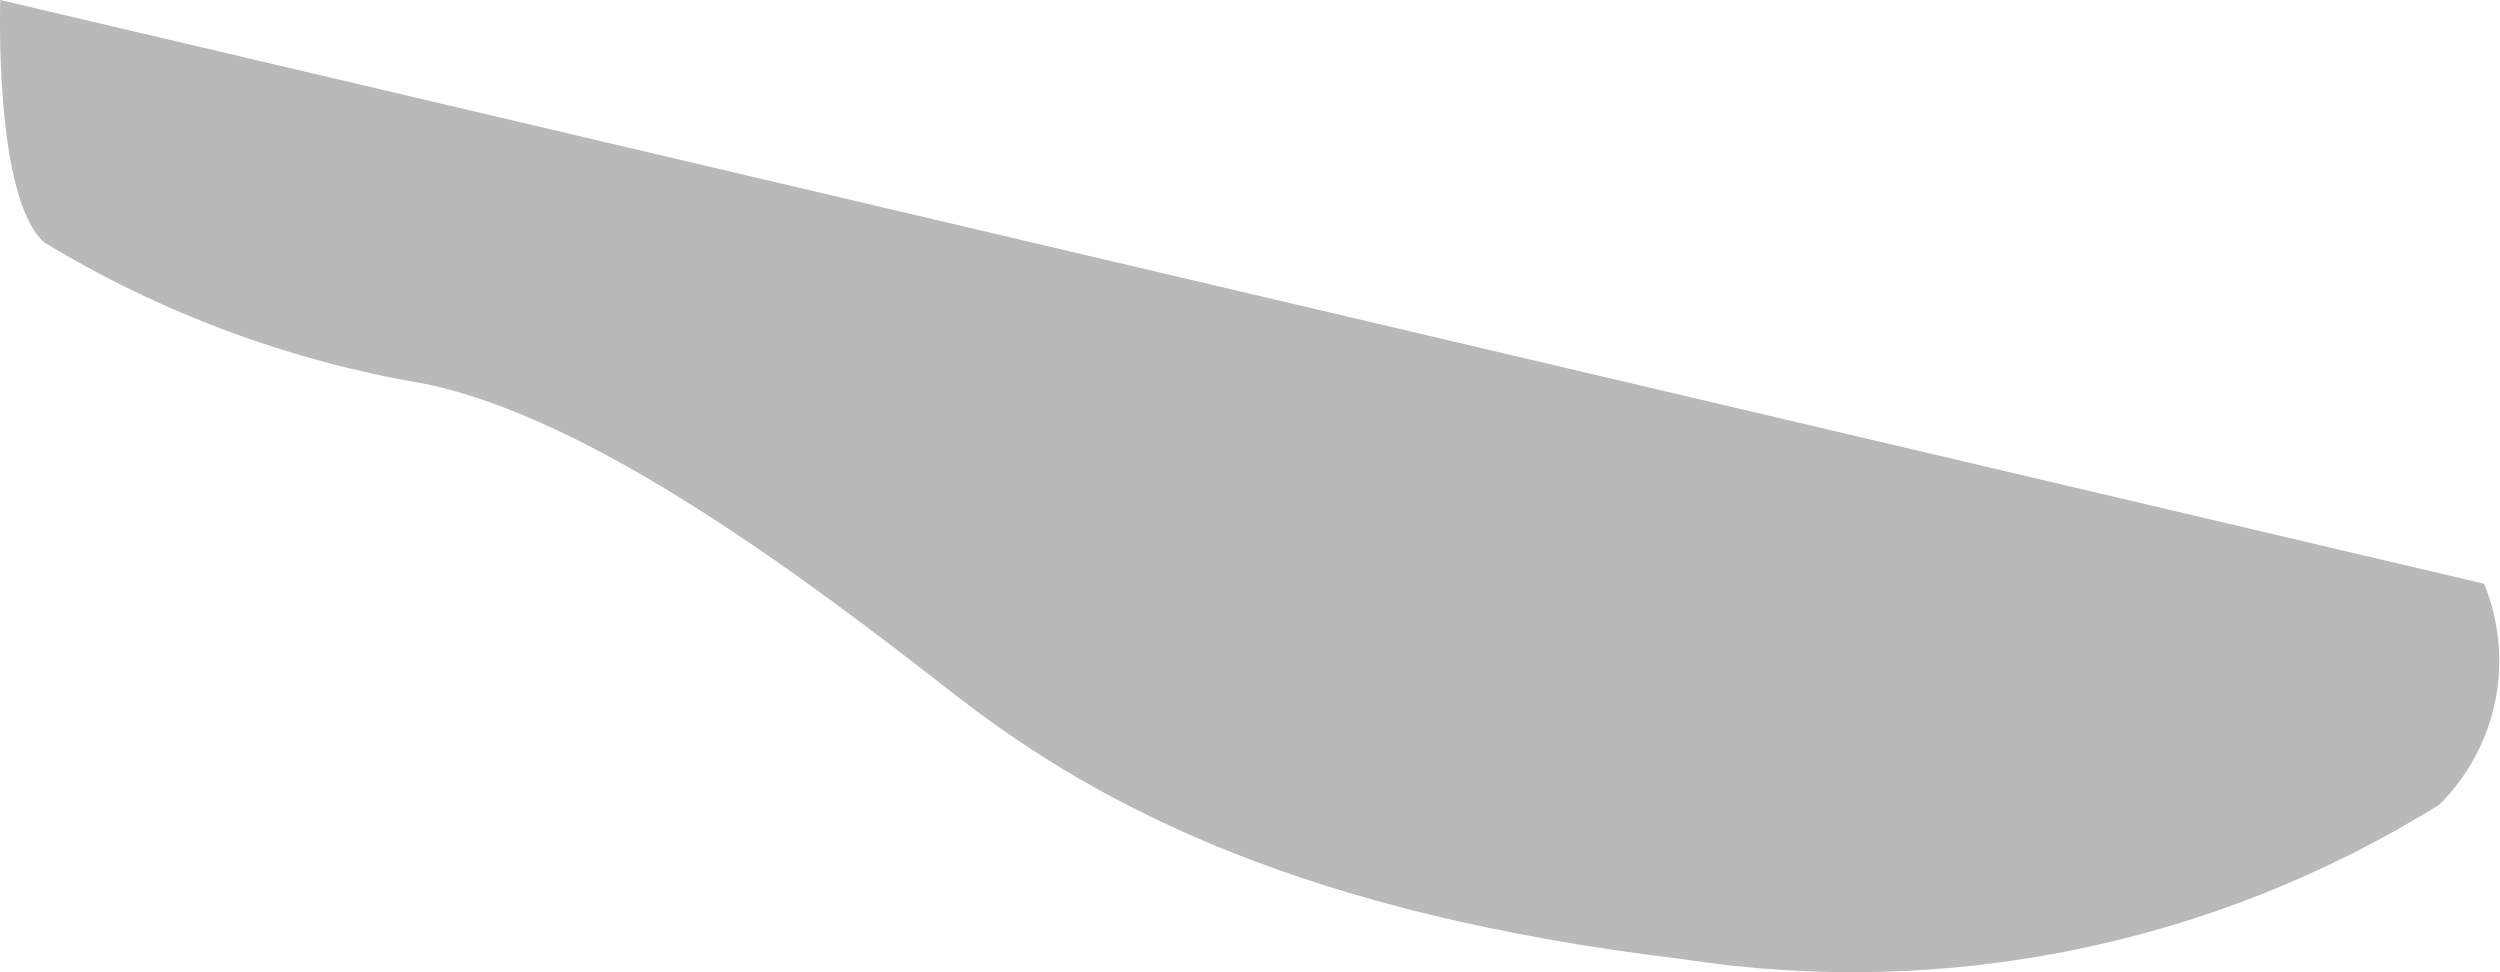 <svg width="18" height="7" viewBox="0 0 18 7" fill="none" xmlns="http://www.w3.org/2000/svg">
<path d="M17.886 4.203C17.995 4.471 18.023 4.764 17.966 5.048C17.908 5.331 17.768 5.59 17.563 5.794C15.938 6.804 14.006 7.198 12.116 6.906C9.413 6.583 7.93 5.824 6.872 4.999C5.814 4.173 4.271 3.008 3.051 2.762C2.085 2.599 1.158 2.254 0.319 1.746C-0.046 1.423 0.002 0 0.002 0L17.886 4.203Z" fill="#B9B9B9"/>
</svg>
